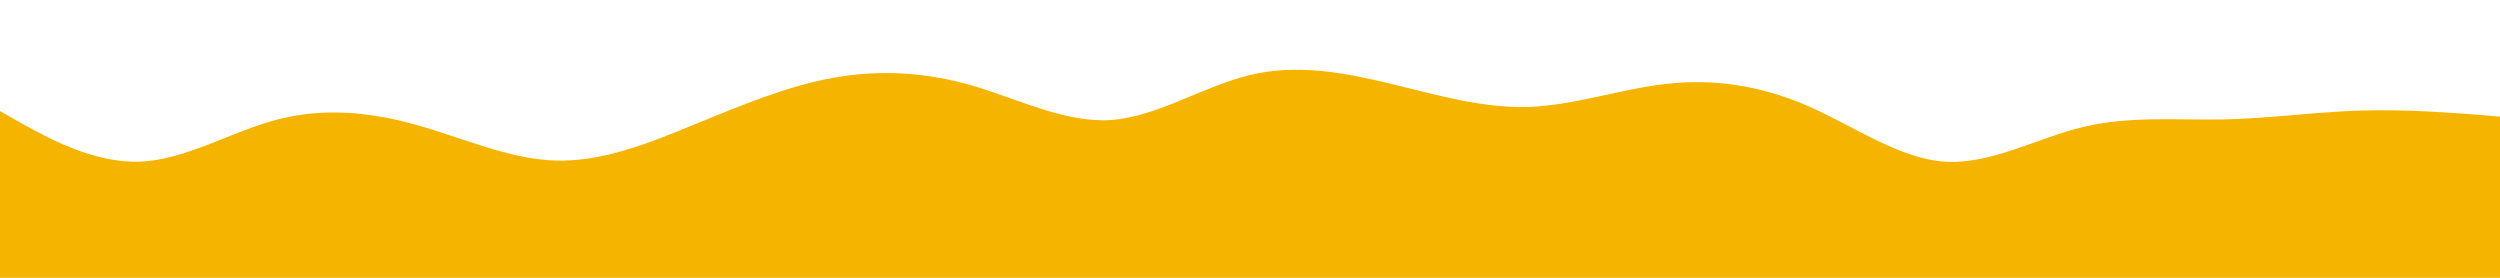 <svg id="visual" viewBox="0 0 900 100" width="900" height="100" xmlns="http://www.w3.org/2000/svg"
    xmlns:xlink="http://www.w3.org/1999/xlink" version="1.1">
    <path
        d="M0 40L8.3 44.7C16.7 49.3 33.3 58.7 50 58.2C66.7 57.7 83.3 47.3 100 43C116.7 38.7 133.3 40.3 150 45C166.7 49.7 183.3 57.3 200 57.8C216.7 58.3 233.3 51.7 250 44.8C266.7 38 283.3 31 300 28C316.7 25 333.3 26 350 30.8C366.7 35.7 383.3 44.3 400 43.2C416.7 42 433.3 31 450 27C466.7 23 483.3 26 500 30C516.7 34 533.3 39 550 38.5C566.7 38 583.3 32 600 30.2C616.7 28.3 633.3 30.7 650 37.8C666.7 45 683.3 57 700 58.2C716.7 59.3 733.3 49.7 750 45.7C766.7 41.7 783.3 43.3 800 43C816.7 42.7 833.3 40.3 850 39.8C866.7 39.3 883.3 40.7 891.7 41.3L900 42L900 101L891.7 101C883.3 101 866.7 101 850 101C833.3 101 816.7 101 800 101C783.3 101 766.7 101 750 101C733.3 101 716.7 101 700 101C683.3 101 666.7 101 650 101C633.3 101 616.7 101 600 101C583.3 101 566.7 101 550 101C533.3 101 516.7 101 500 101C483.3 101 466.7 101 450 101C433.3 101 416.7 101 400 101C383.3 101 366.7 101 350 101C333.3 101 316.7 101 300 101C283.3 101 266.7 101 250 101C233.3 101 216.7 101 200 101C183.3 101 166.7 101 150 101C133.3 101 116.7 101 100 101C83.3 101 66.7 101 50 101C33.3 101 16.7 101 8.3 101L0 101Z"
        fill="#f4b400" stroke-linecap="round" stroke-linejoin="miter"></path>
</svg>